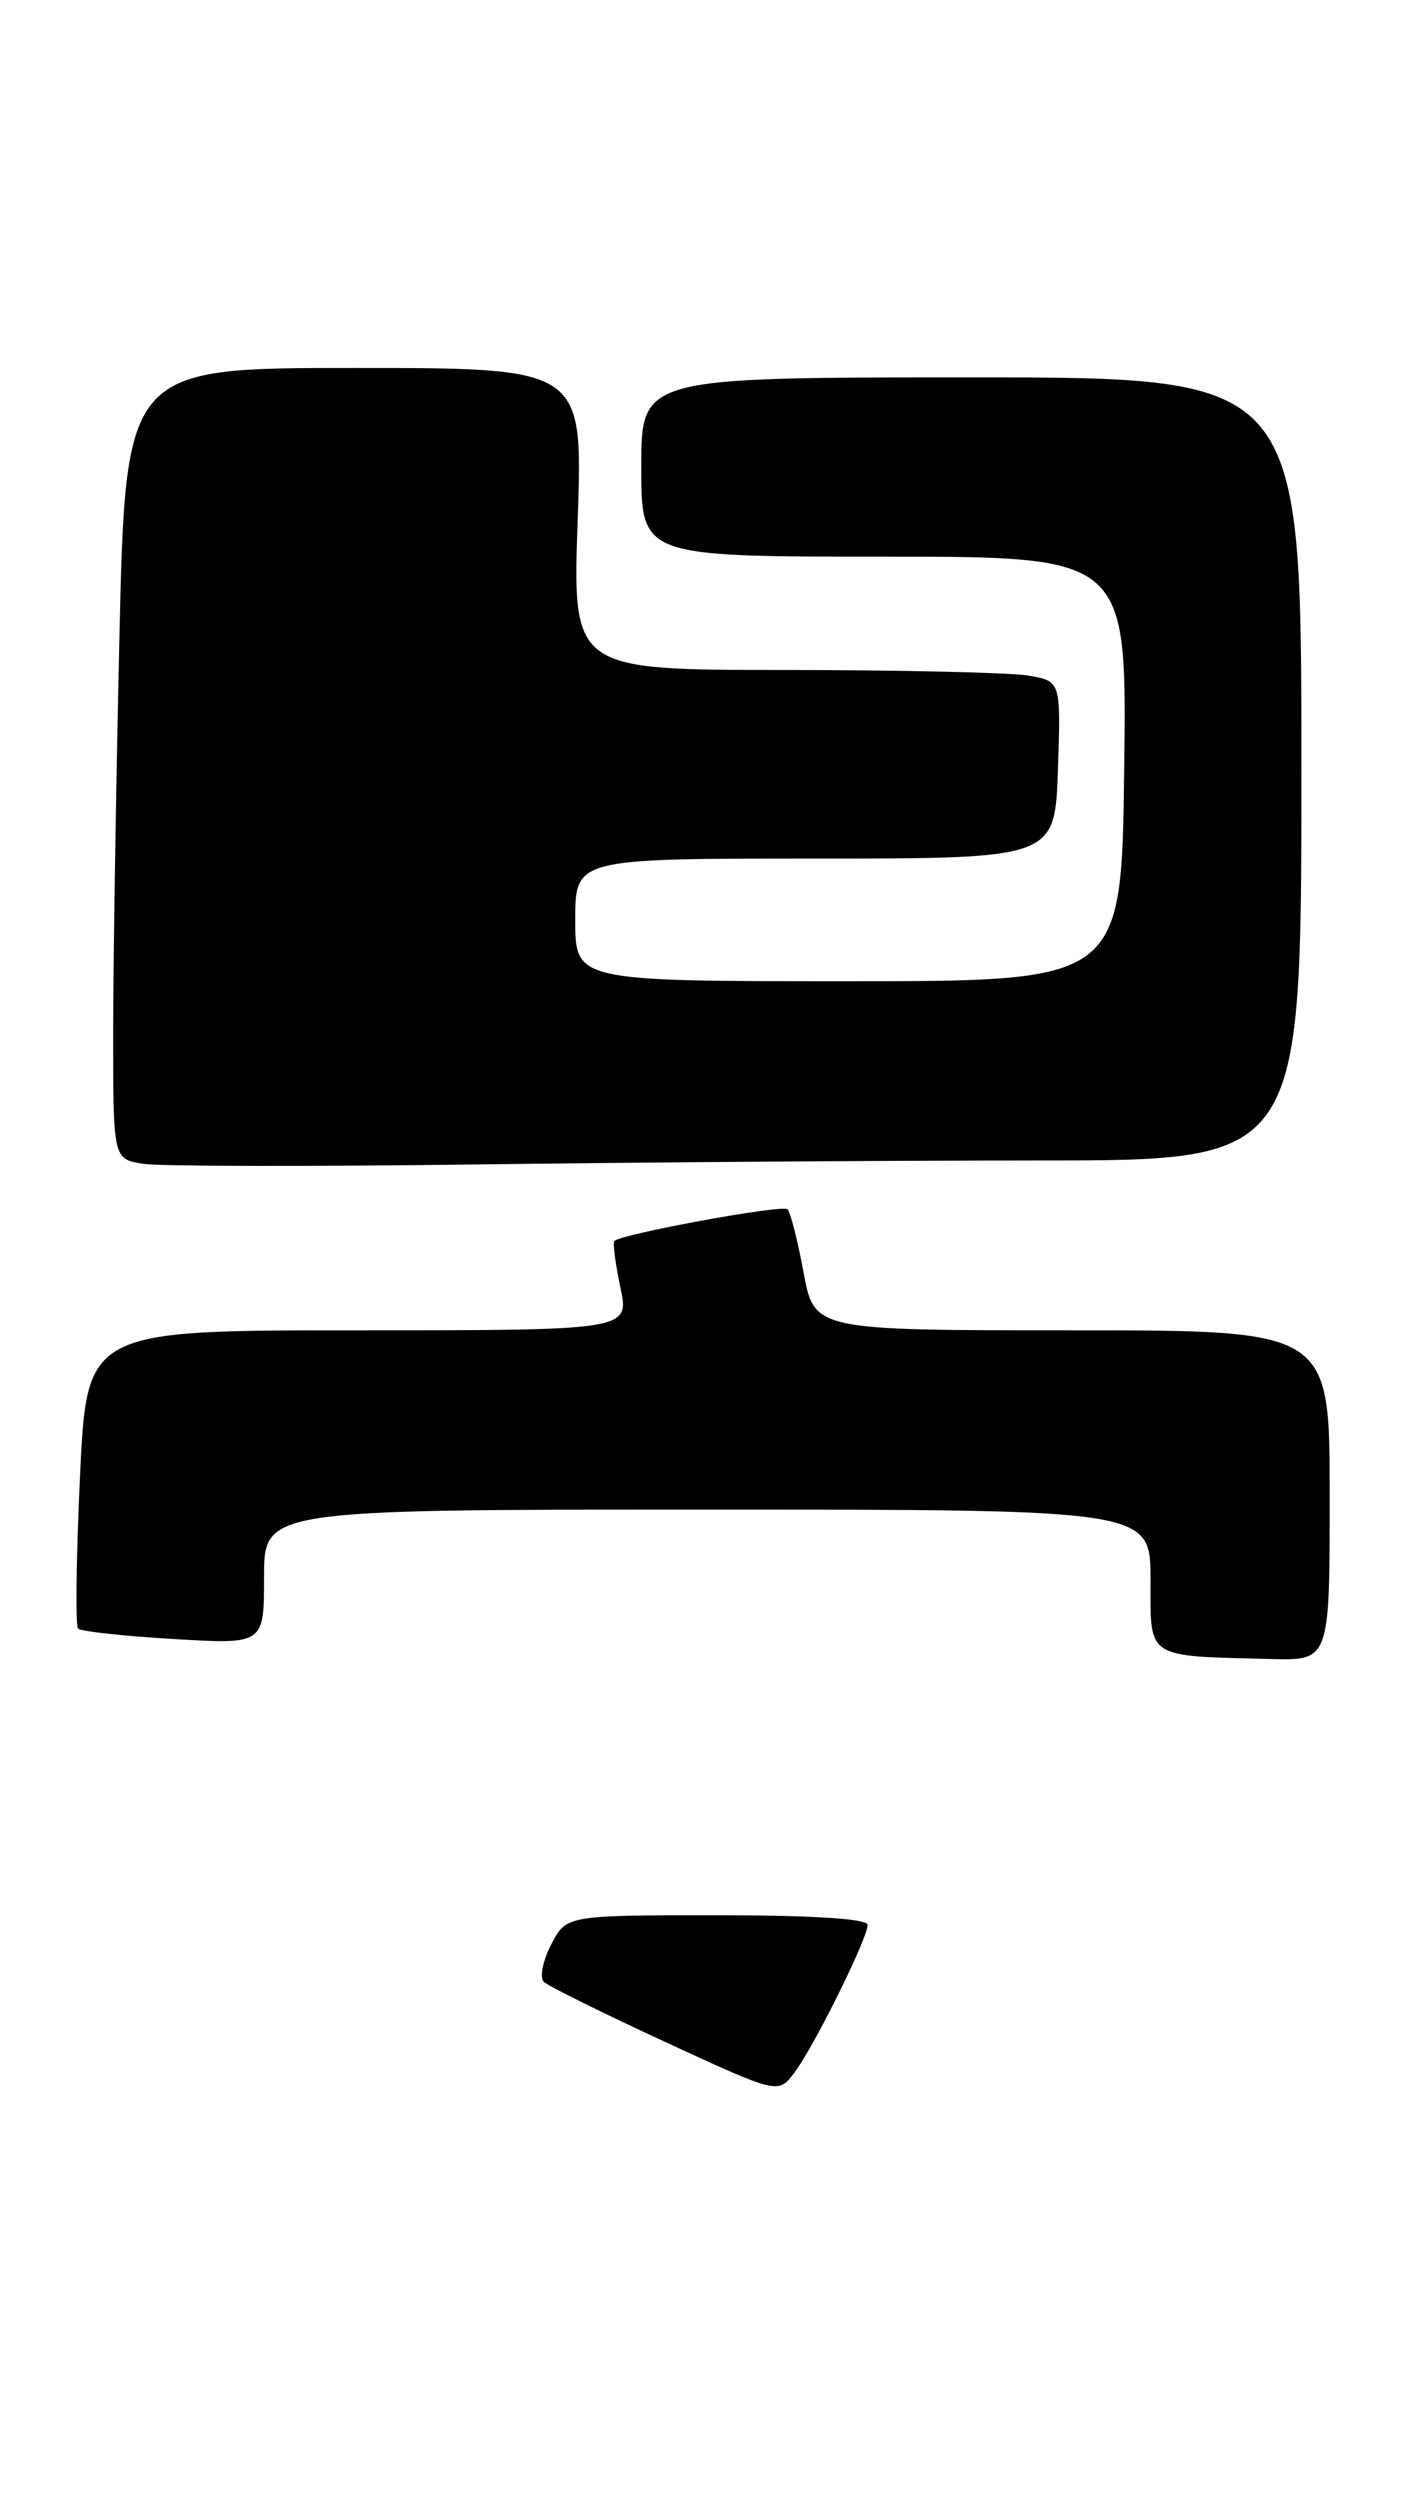 <?xml version="1.0" encoding="UTF-8" standalone="no"?>
<!DOCTYPE svg PUBLIC "-//W3C//DTD SVG 1.1//EN" "http://www.w3.org/Graphics/SVG/1.1/DTD/svg11.dtd" >
<svg xmlns="http://www.w3.org/2000/svg" xmlns:xlink="http://www.w3.org/1999/xlink" version="1.1" viewBox="0 0 151 265">
 <g >
 <path fill="currentColor"
d=" M 141.00 158.50 C 141.00 141.00 141.00 141.00 113.68 141.00 C 86.35 141.00 86.35 141.00 85.21 134.87 C 84.59 131.50 83.82 128.48 83.50 128.17 C 82.99 127.65 65.96 130.77 65.15 131.53 C 64.96 131.71 65.25 133.92 65.78 136.43 C 66.76 141.00 66.76 141.00 37.98 141.00 C 9.21 141.00 9.21 141.00 8.48 156.54 C 8.08 165.09 7.99 172.33 8.28 172.62 C 8.58 172.91 13.13 173.41 18.41 173.72 C 28.00 174.29 28.00 174.29 28.00 167.15 C 28.00 160.00 28.00 160.00 75.00 160.00 C 122.00 160.00 122.00 160.00 122.00 167.44 C 122.00 175.90 121.40 175.50 134.75 175.84 C 141.00 176.00 141.00 176.00 141.00 158.50 Z  M 110.25 123.00 C 138.00 123.00 138.00 123.00 138.00 81.50 C 138.00 40.00 138.00 40.00 103.00 40.00 C 68.00 40.00 68.00 40.00 68.00 49.50 C 68.00 59.00 68.00 59.00 93.75 59.00 C 119.50 59.00 119.50 59.00 119.21 81.50 C 118.93 104.00 118.93 104.00 89.96 104.00 C 61.00 104.00 61.00 104.00 61.00 97.50 C 61.00 91.00 61.00 91.00 86.43 91.00 C 111.86 91.00 111.86 91.00 112.18 81.59 C 112.50 72.18 112.50 72.18 109.00 71.60 C 107.08 71.28 95.42 71.02 83.10 71.01 C 60.70 71.00 60.70 71.00 61.26 55.00 C 61.81 39.00 61.81 39.00 37.57 39.00 C 13.32 39.00 13.32 39.00 12.66 67.66 C 12.30 83.43 12.00 102.30 12.00 109.60 C 12.00 122.87 12.00 122.87 15.25 123.36 C 17.04 123.62 32.90 123.65 50.50 123.42 C 68.10 123.19 94.99 123.00 110.25 123.00 Z  M 70.50 216.41 C 63.90 213.36 58.12 210.50 57.66 210.05 C 57.21 209.60 57.55 207.83 58.44 206.11 C 60.05 203.00 60.05 203.00 76.03 203.00 C 86.23 203.00 92.00 203.37 92.00 204.02 C 92.00 205.47 86.25 217.06 84.20 219.73 C 82.50 221.95 82.50 221.95 70.50 216.41 Z "/>
</g>
</svg>